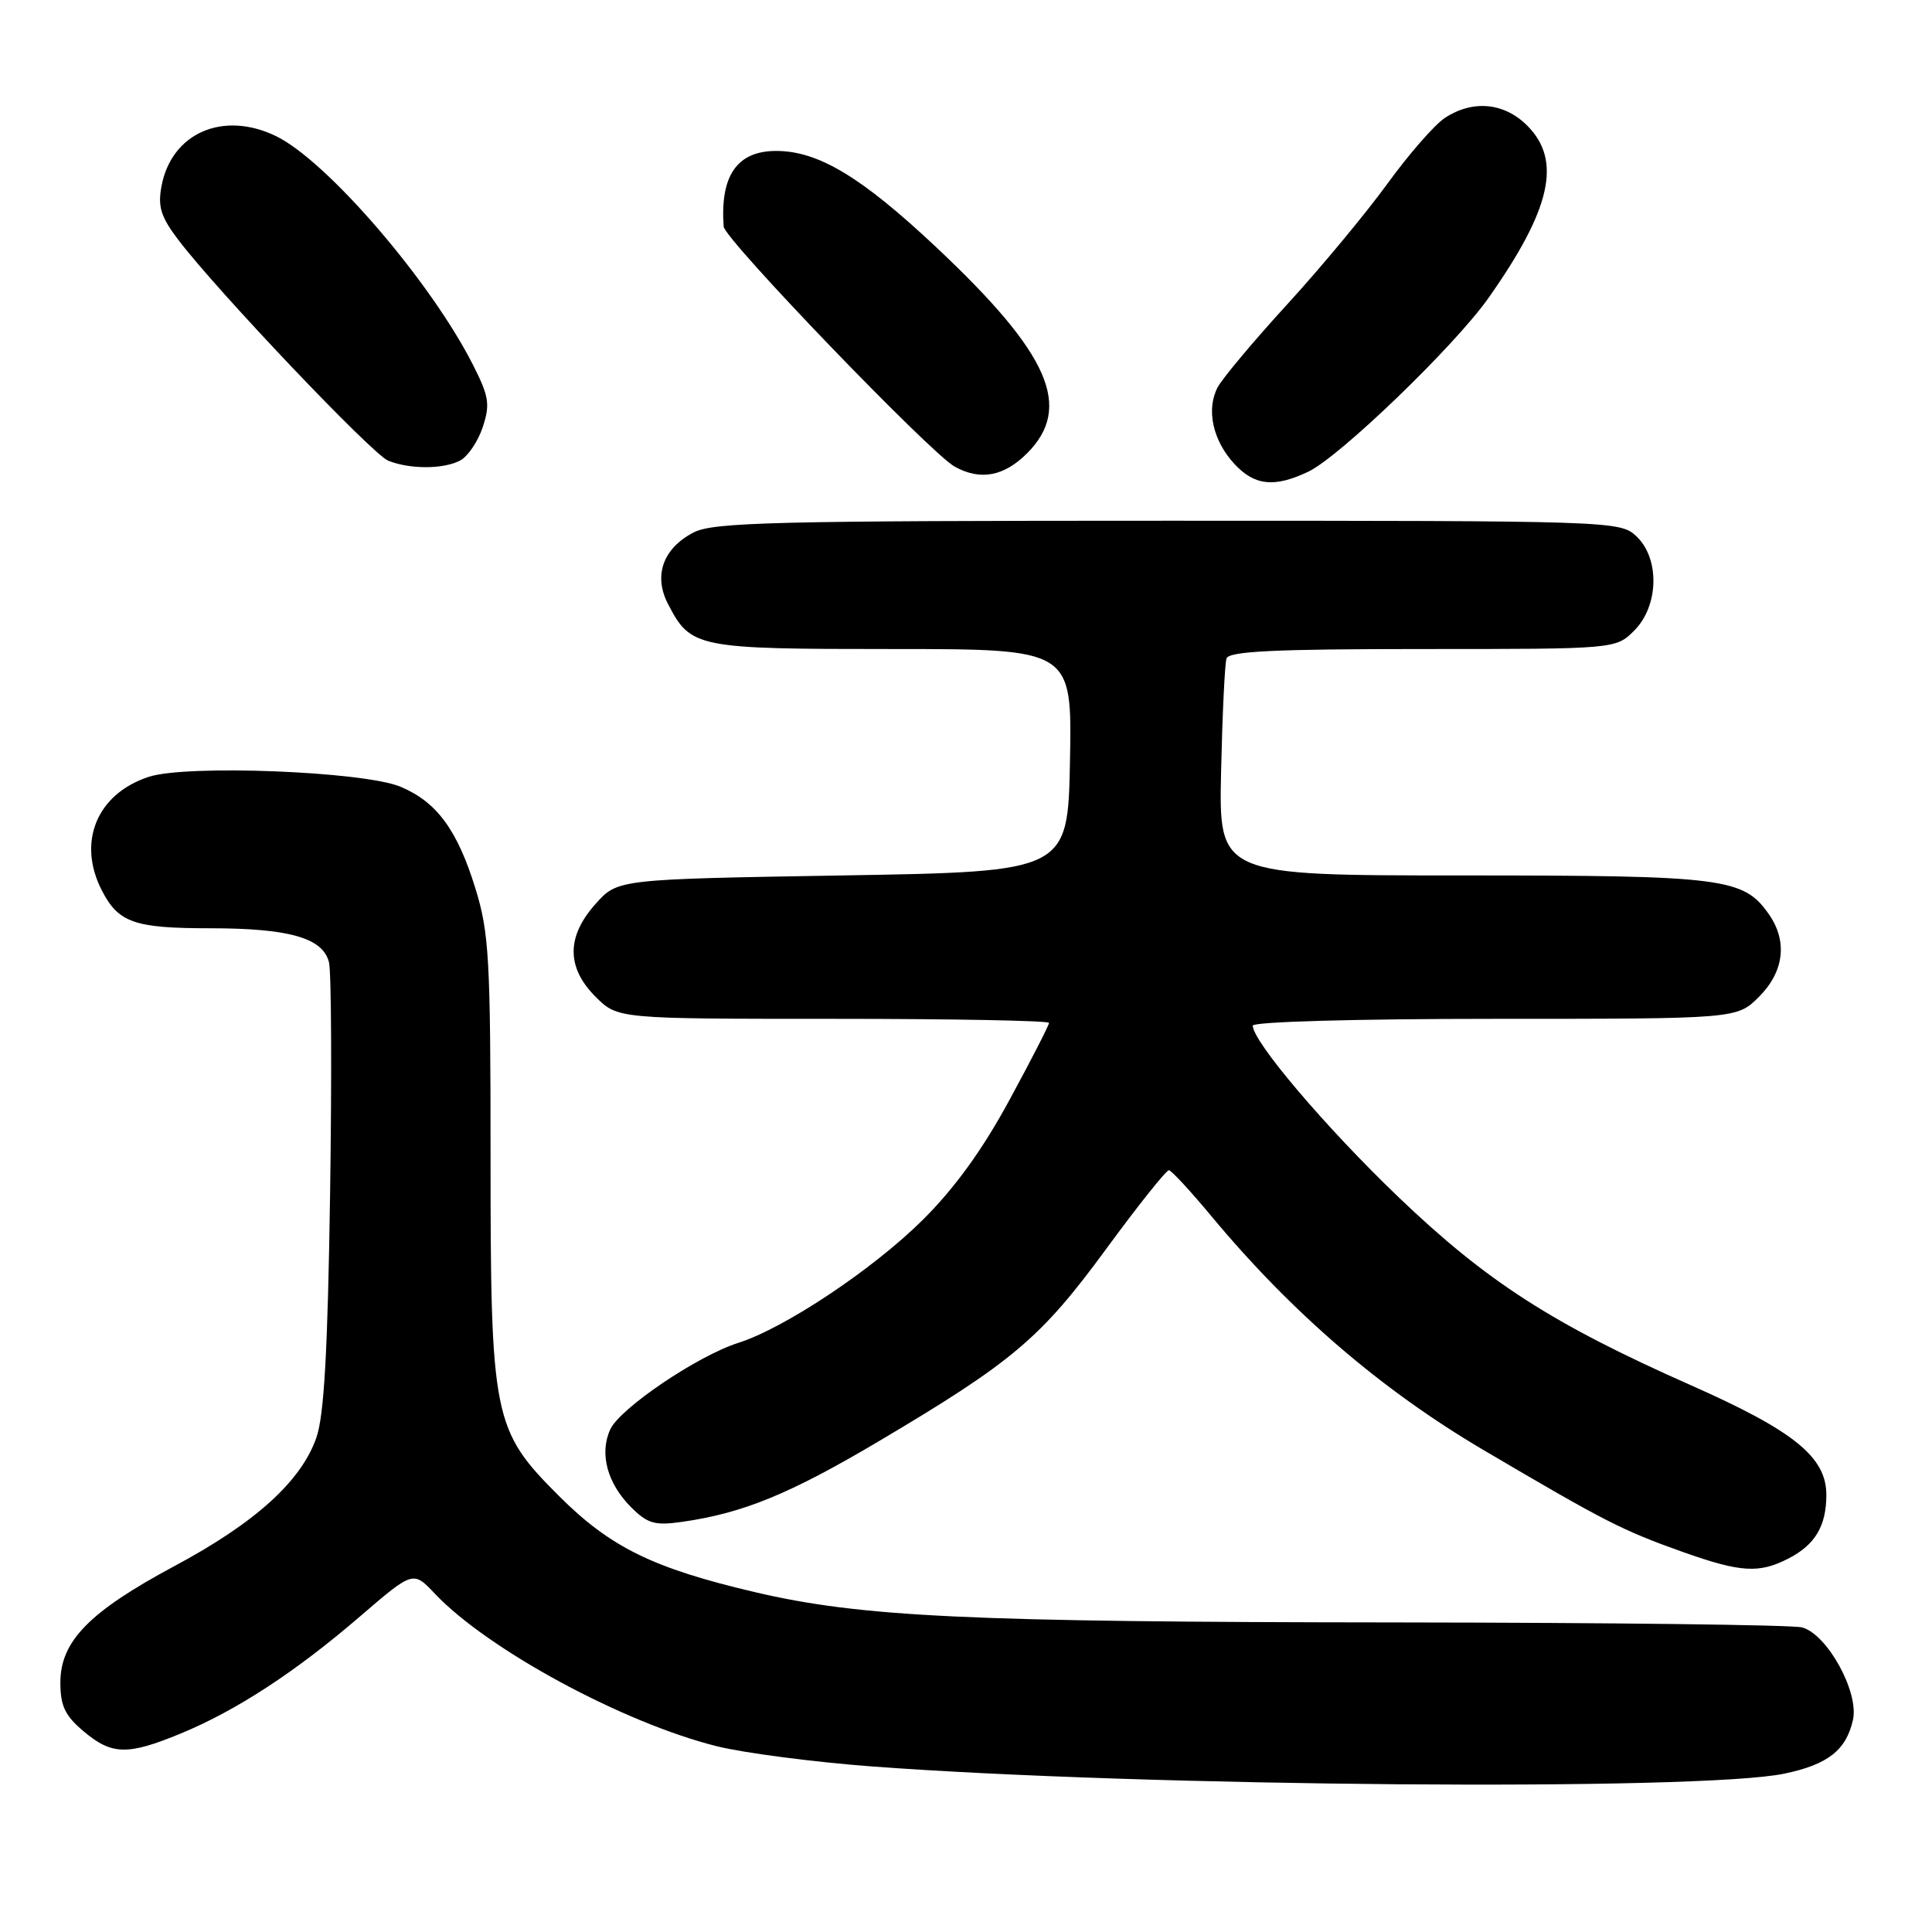 <?xml version="1.0" encoding="UTF-8" standalone="no"?>
<!DOCTYPE svg PUBLIC "-//W3C//DTD SVG 1.1//EN" "http://www.w3.org/Graphics/SVG/1.1/DTD/svg11.dtd" >
<svg xmlns="http://www.w3.org/2000/svg" xmlns:xlink="http://www.w3.org/1999/xlink" version="1.1" viewBox="0 0 256 256">
 <g >
 <path fill="currentColor"
d=" M 236.42 235.02 C 242.20 233.82 244.64 231.90 245.53 227.88 C 246.34 224.19 242.11 216.53 238.78 215.64 C 237.53 215.30 213.32 215.01 185.00 214.98 C 128.21 214.93 114.12 214.27 100.00 210.96 C 86.53 207.80 80.86 205.02 74.04 198.20 C 65.31 189.47 65.00 187.90 65.00 152.92 C 65.00 127.05 64.80 123.57 63.00 117.74 C 60.60 109.97 57.88 106.27 53.08 104.25 C 48.22 102.21 24.70 101.28 19.69 102.94 C 12.81 105.21 10.19 111.60 13.51 118.02 C 15.70 122.26 17.83 123.00 27.79 123.00 C 38.31 123.00 42.78 124.27 43.59 127.50 C 43.91 128.76 43.97 142.55 43.74 158.15 C 43.43 178.93 42.95 187.57 41.92 190.50 C 39.91 196.27 33.81 201.79 23.14 207.50 C 11.84 213.55 8.00 217.47 8.00 222.95 C 8.00 226.05 8.62 227.34 11.08 229.41 C 14.83 232.57 16.91 232.61 24.00 229.68 C 31.34 226.64 39.19 221.52 47.72 214.17 C 54.75 208.13 54.75 208.13 57.62 211.17 C 64.64 218.59 82.60 228.30 95.00 231.39 C 98.58 232.28 107.80 233.48 115.50 234.06 C 151.55 236.76 225.24 237.35 236.42 235.02 Z  M 237.02 206.49 C 240.52 204.68 242.00 202.19 242.00 198.08 C 242.00 193.07 237.73 189.61 224.07 183.56 C 205.70 175.42 197.02 169.84 185.27 158.59 C 175.67 149.39 166.00 138.01 166.00 135.90 C 166.00 135.39 179.71 135.00 198.08 135.00 C 230.15 135.00 230.15 135.00 233.08 132.08 C 236.41 128.74 236.89 124.71 234.37 121.12 C 231.02 116.33 228.41 116.00 193.78 116.00 C 161.50 116.00 161.50 116.00 161.80 102.25 C 161.97 94.69 162.29 87.94 162.52 87.25 C 162.84 86.29 168.94 86.00 188.51 86.00 C 214.09 86.00 214.09 86.00 216.55 83.55 C 219.82 80.27 219.95 73.97 216.81 71.04 C 214.66 69.03 213.62 69.00 154.76 69.00 C 102.68 69.00 94.51 69.20 91.91 70.55 C 87.87 72.64 86.56 76.25 88.50 80.00 C 91.53 85.86 92.22 86.00 118.25 86.00 C 142.05 86.00 142.05 86.00 141.78 100.75 C 141.50 115.50 141.50 115.50 111.67 116.00 C 81.83 116.50 81.83 116.50 78.92 119.77 C 75.04 124.10 75.04 128.20 78.92 132.08 C 81.85 135.00 81.85 135.00 110.42 135.00 C 126.14 135.00 139.00 135.24 139.00 135.54 C 139.00 135.84 136.64 140.45 133.75 145.77 C 130.18 152.36 126.50 157.44 122.26 161.65 C 115.67 168.19 103.97 175.99 97.82 177.94 C 92.41 179.66 82.14 186.61 80.86 189.41 C 79.40 192.60 80.46 196.55 83.62 199.71 C 85.79 201.88 86.76 202.17 90.33 201.66 C 98.42 200.52 104.63 197.98 116.50 190.94 C 134.19 180.45 137.90 177.32 146.54 165.54 C 150.79 159.74 154.55 155.03 154.89 155.06 C 155.22 155.09 157.75 157.82 160.50 161.13 C 171.16 173.95 183.03 184.16 196.56 192.13 C 212.72 201.65 214.96 202.79 223.00 205.65 C 230.67 208.37 233.10 208.52 237.02 206.49 Z  M 173.36 62.50 C 177.51 60.53 192.74 45.85 197.22 39.50 C 205.53 27.72 206.99 21.26 202.36 16.64 C 199.31 13.59 195.15 13.20 191.46 15.62 C 190.10 16.51 186.66 20.45 183.82 24.37 C 180.97 28.29 175.01 35.47 170.57 40.32 C 166.13 45.17 161.98 50.12 161.34 51.33 C 159.80 54.26 160.70 58.38 163.56 61.47 C 166.24 64.36 168.85 64.64 173.36 62.50 Z  M 136.08 60.08 C 142.19 53.96 139.09 46.90 124.10 32.80 C 114.16 23.45 108.43 20.00 102.84 20.00 C 97.67 20.00 95.40 23.28 95.89 30.02 C 96.01 31.71 123.31 60.07 126.50 61.83 C 129.89 63.71 133.02 63.13 136.08 60.08 Z  M 60.99 61.01 C 62.01 60.46 63.35 58.47 63.97 56.58 C 64.96 53.58 64.80 52.53 62.66 48.32 C 57.04 37.24 43.30 21.29 36.56 18.03 C 29.55 14.64 22.72 17.62 21.40 24.67 C 20.89 27.38 21.31 28.73 23.61 31.76 C 28.74 38.53 49.32 60.18 51.43 61.04 C 54.31 62.20 58.78 62.19 60.99 61.01 Z "/>
</g>
</svg>
